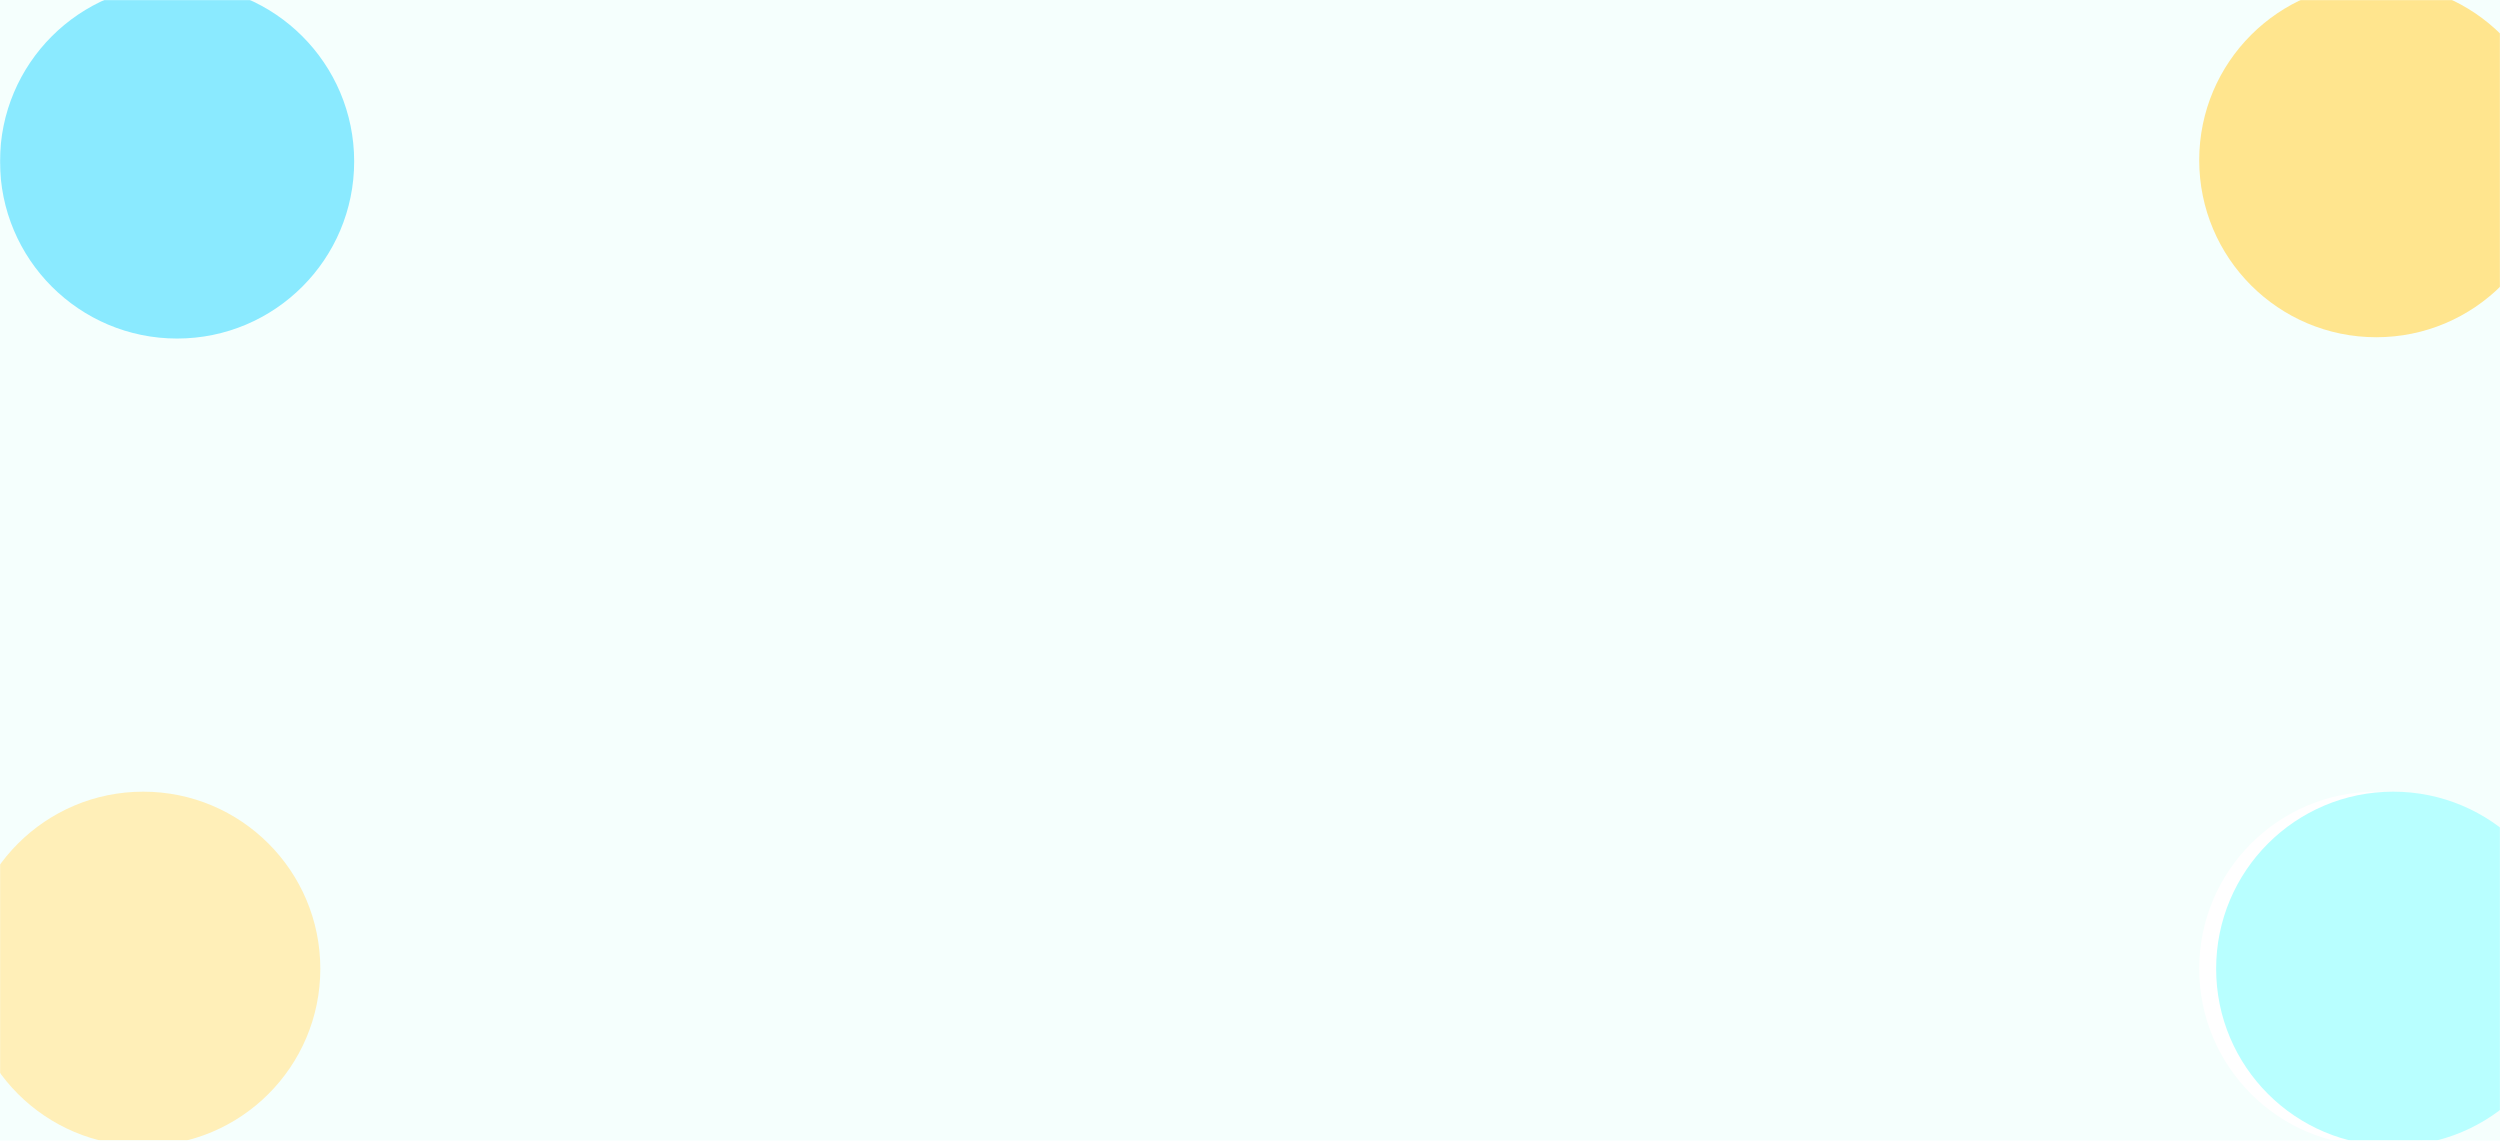 <svg xmlns="http://www.w3.org/2000/svg" width="1920" height="876" viewBox="0 0 1920 876" fill="none"><rect width="1920" height="876" fill="#F5FFFD"></rect><mask id="mask0_264_2444" style="mask-type:alpha" maskUnits="userSpaceOnUse" x="0" y="0" width="1920" height="876"><rect width="1920" height="876" fill="#F5FFFD"></rect></mask><g mask="url(#mask0_264_2444)"><g filter="url(#filter0_f_264_2444)"><circle cx="1825" cy="744" r="136" fill="white"></circle></g><g filter="url(#filter1_f_264_2444)"><circle cx="1825" cy="123" r="136" fill="#FFE58E"></circle></g><g filter="url(#filter2_f_264_2444)"><circle cx="136" cy="124" r="136" fill="#8AEAFF"></circle></g><g filter="url(#filter3_f_264_2444)"><circle cx="110" cy="744" r="136" fill="#FFEFB8"></circle></g><g filter="url(#filter4_f_264_2444)"><circle cx="1838" cy="744" r="136" fill="#B8FFFF"></circle></g></g><defs><filter id="filter0_f_264_2444" x="1139" y="58" width="1372" height="1372" filterUnits="userSpaceOnUse" color-interpolation-filters="sRGB"><feGaussianBlur stdDeviation="275"></feGaussianBlur></filter><filter id="filter1_f_264_2444" x="1139" y="-563" width="1372" height="1372" filterUnits="userSpaceOnUse" color-interpolation-filters="sRGB"><feGaussianBlur stdDeviation="275"></feGaussianBlur></filter><filter id="filter2_f_264_2444" x="-550" y="-562" width="1372" height="1372" filterUnits="userSpaceOnUse" color-interpolation-filters="sRGB"><feGaussianBlur stdDeviation="275"></feGaussianBlur></filter><filter id="filter3_f_264_2444" x="-576" y="58" width="1372" height="1372" filterUnits="userSpaceOnUse" color-interpolation-filters="sRGB"><feGaussianBlur stdDeviation="275"></feGaussianBlur></filter><filter id="filter4_f_264_2444" x="1152" y="58" width="1372" height="1372" filterUnits="userSpaceOnUse" color-interpolation-filters="sRGB"><feGaussianBlur stdDeviation="275"></feGaussianBlur></filter></defs></svg>
